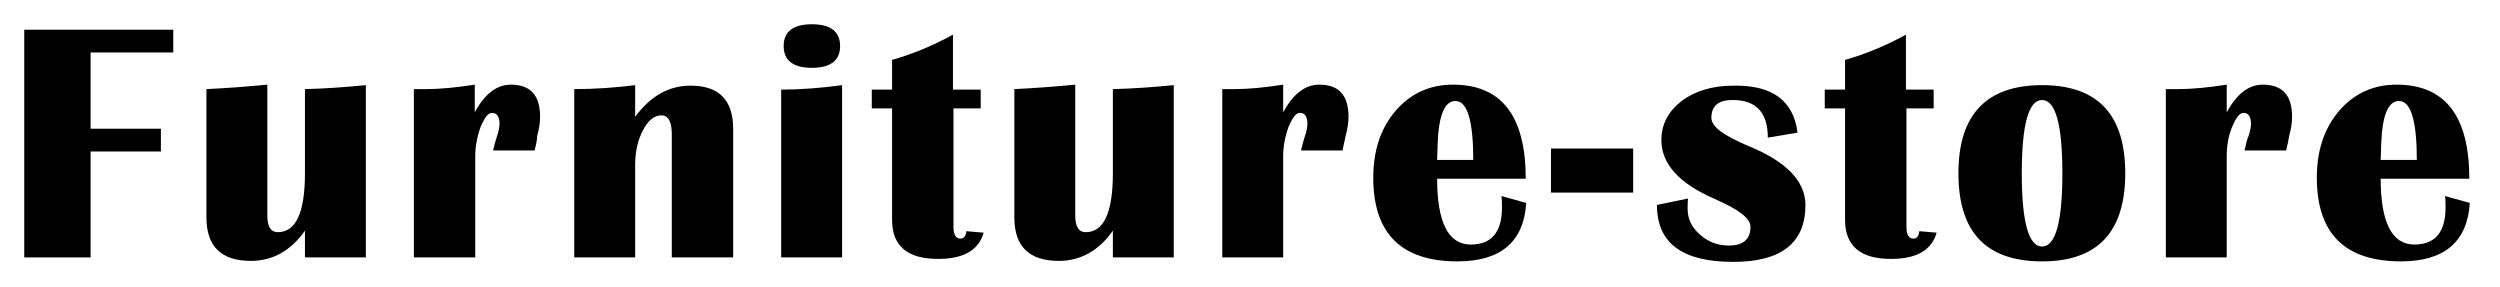 <?xml version="1.0" encoding="utf-8"?>
<!-- Generator: Adobe Illustrator 19.0.0, SVG Export Plug-In . SVG Version: 6.00 Build 0)  -->
<svg version="1.1" id="レイヤー_1" xmlns="http://www.w3.org/2000/svg" xmlns:xlink="http://www.w3.org/1999/xlink" x="0px"
	 y="0px" viewBox="0 0 505 58" style="enable-background:new 0 0 505 58;" xml:space="preserve">
<g id="XMLID_2_">
	<path id="XMLID_3_" d="M35,6v4.6H18.3V26h14.2v4.6H18.3V52H4.9V6H35z"/>
	<path id="XMLID_5_" d="M73.9,17.2V52H61.6v-5.4c-2.8,4-6.5,6.1-10.9,6.1c-6,0-9-2.9-9-8.8V18c4.1-0.2,8.2-0.5,12.3-0.9v26.4
		c0,2.3,0.7,3.4,2.1,3.4c3.7,0,5.5-4,5.5-11.9V18C65.7,17.9,69.8,17.6,73.9,17.2z"/>
	<path id="XMLID_7_" d="M108,30.4h-8.4c0.3-1.3,0.6-2.3,0.8-2.9c0.3-0.9,0.5-1.8,0.5-2.5c0-1.4-0.5-2.2-1.5-2.2
		c-0.8,0-1.5,0.9-2.3,2.8c-0.7,1.9-1.1,3.9-1.1,6V52H83.6V18l2.4,0c2.8,0,6.1-0.3,9.9-0.9v5.6c2-3.7,4.4-5.6,7.3-5.6
		c4,0,5.9,2.2,5.9,6.5c0,1.1-0.2,2.5-0.6,3.9C108.5,28.2,108.3,29.2,108,30.4z"/>
	<path id="XMLID_9_" d="M148,52h-12.3V27.1c0-2.5-0.7-3.8-2.1-3.8c-1.4,0-2.7,1-3.7,3c-1.1,2-1.6,4.4-1.6,7.1V52h-12.3V18
		c4.2,0,8.3-0.3,12.3-0.8v6.4c3.1-4.2,6.8-6.3,11.2-6.3c5.7,0,8.6,2.9,8.6,8.7V52z"/>
	<path id="XMLID_11_" d="M157.8,52V18.1c3.8,0,7.9-0.3,12.3-0.9V52H157.8z M164,4.9c3.8,0,5.7,1.5,5.7,4.4s-1.9,4.4-5.7,4.4
		c-3.8,0-5.7-1.5-5.7-4.4S160.2,4.9,164,4.9z"/>
	<path id="XMLID_14_" d="M198.1,18.1v3.8h-5.5v24c0,1.5,0.5,2.3,1.4,2.3c0.7,0,1.1-0.5,1.2-1.5l3.5,0.3c-1,3.5-4,5.3-9.2,5.3
		c-6.2,0-9.3-2.6-9.3-7.9V21.9h-4.1v-3.8h4.1v-6c4.2-1.2,8.3-2.9,12.3-5.1v11.1H198.1z"/>
	<path id="XMLID_16_" d="M237.1,17.2V52h-12.3v-5.4c-2.8,4-6.5,6.1-10.9,6.1c-6,0-9-2.9-9-8.8V18c4.1-0.2,8.2-0.5,12.3-0.9v26.4
		c0,2.3,0.7,3.4,2.1,3.4c3.7,0,5.5-4,5.5-11.9V18C228.9,17.9,233,17.6,237.1,17.2z"/>
	<path id="XMLID_18_" d="M271.2,30.4h-8.4c0.3-1.3,0.6-2.3,0.8-2.9c0.3-0.9,0.5-1.8,0.5-2.5c0-1.4-0.5-2.2-1.5-2.2
		c-0.8,0-1.5,0.9-2.3,2.8c-0.7,1.9-1.1,3.9-1.1,6V52h-12.3V18l2.4,0c2.8,0,6.1-0.3,9.9-0.9v5.6c2-3.7,4.4-5.6,7.3-5.6
		c4,0,5.9,2.2,5.9,6.5c0,1.1-0.2,2.5-0.6,3.9C271.7,28.2,271.4,29.2,271.2,30.4z"/>
	<path id="XMLID_20_" d="M303.3,39.6l5,1.4c-0.5,7.8-5.1,11.8-13.9,11.8c-11.3,0-17-5.6-17-16.9c0-5.5,1.5-10,4.5-13.5
		c3-3.5,6.9-5.3,11.6-5.3c9.8,0,14.7,6.3,14.7,19h-17.9c0,8.9,2.3,13.3,6.8,13.3c4.2,0,6.3-2.5,6.3-7.5
		C303.4,41.2,303.4,40.4,303.3,39.6z M290.3,32.3h7.3c0-7.9-1.2-11.9-3.6-11.9c-2.2,0-3.4,2.9-3.6,8.8L290.3,32.3z"/>
	<path id="XMLID_23_" d="M329.9,30v8.9h-16.6V30H329.9z"/>
	<path id="XMLID_25_" d="M363.1,26.8l-6,1c0-5.1-2.4-7.6-7.1-7.6c-2.9,0-4.3,1.2-4.3,3.6c0,1.8,2.5,3.6,7.5,5.7
		c7.6,3.1,11.5,7.1,11.5,11.9c0,7.7-4.9,11.5-14.6,11.5c-10.3,0-15.4-3.8-15.4-11.5l6.3-1.3c-0.1,0.7-0.1,1.4-0.1,2.1
		c0,2,0.8,3.7,2.5,5.2c1.7,1.5,3.6,2.2,5.8,2.2c3,0,4.4-1.3,4.4-3.8c0-1.7-2.4-3.5-7.2-5.6c-7.2-3.1-10.8-7.1-10.8-11.9
		c0-3.2,1.4-5.8,4.1-7.9c2.8-2.1,6.3-3.1,10.6-3.1C358.1,17.2,362.3,20.4,363.1,26.8z"/>
	<path id="XMLID_27_" d="M390.6,18.1v3.8h-5.5v24c0,1.5,0.5,2.3,1.4,2.3c0.7,0,1.1-0.5,1.2-1.5l3.5,0.3c-1,3.5-4,5.3-9.2,5.3
		c-6.2,0-9.3-2.6-9.3-7.9V21.9h-4.1v-3.8h4.1v-6c4.2-1.2,8.3-2.9,12.3-5.1v11.1H390.6z"/>
	<path id="XMLID_29_" d="M412.5,17.2c11.2,0,16.8,5.9,16.8,17.8s-5.6,17.8-16.8,17.8c-11.3,0-16.9-5.9-16.9-17.8
		S401.3,17.2,412.5,17.2z M412.5,20.2c-2.7,0-4.1,4.9-4.1,14.8c0,9.9,1.4,14.8,4.1,14.8c2.7,0,4.1-4.9,4.1-14.8
		C416.6,25.1,415.2,20.2,412.5,20.2z"/>
	<path id="XMLID_32_" d="M461.8,30.4h-8.4c0.3-1.3,0.5-2.3,0.8-2.9c0.3-0.9,0.5-1.8,0.5-2.5c0-1.4-0.5-2.2-1.5-2.2
		c-0.8,0-1.5,0.9-2.3,2.8s-1.1,3.9-1.1,6V52h-12.3V18l2.4,0c2.8,0,6.1-0.3,9.9-0.9v5.6c2-3.7,4.4-5.6,7.3-5.6c4,0,5.9,2.2,5.9,6.5
		c0,1.1-0.2,2.5-0.6,3.9C462.3,28.2,462.1,29.2,461.8,30.4z"/>
	<path id="XMLID_34_" d="M493.9,39.6l5,1.4c-0.5,7.8-5.1,11.8-13.9,11.8c-11.3,0-17-5.6-17-16.9c0-5.5,1.5-10,4.5-13.5
		s6.9-5.3,11.6-5.3c9.8,0,14.7,6.3,14.7,19h-17.9c0,8.9,2.3,13.3,6.8,13.3c4.2,0,6.3-2.5,6.3-7.5C494,41.2,494,40.4,493.9,39.6z
		 M480.9,32.3h7.3c0-7.9-1.2-11.9-3.6-11.9c-2.2,0-3.4,2.9-3.6,8.8L480.9,32.3z"/>
</g>
</svg>
